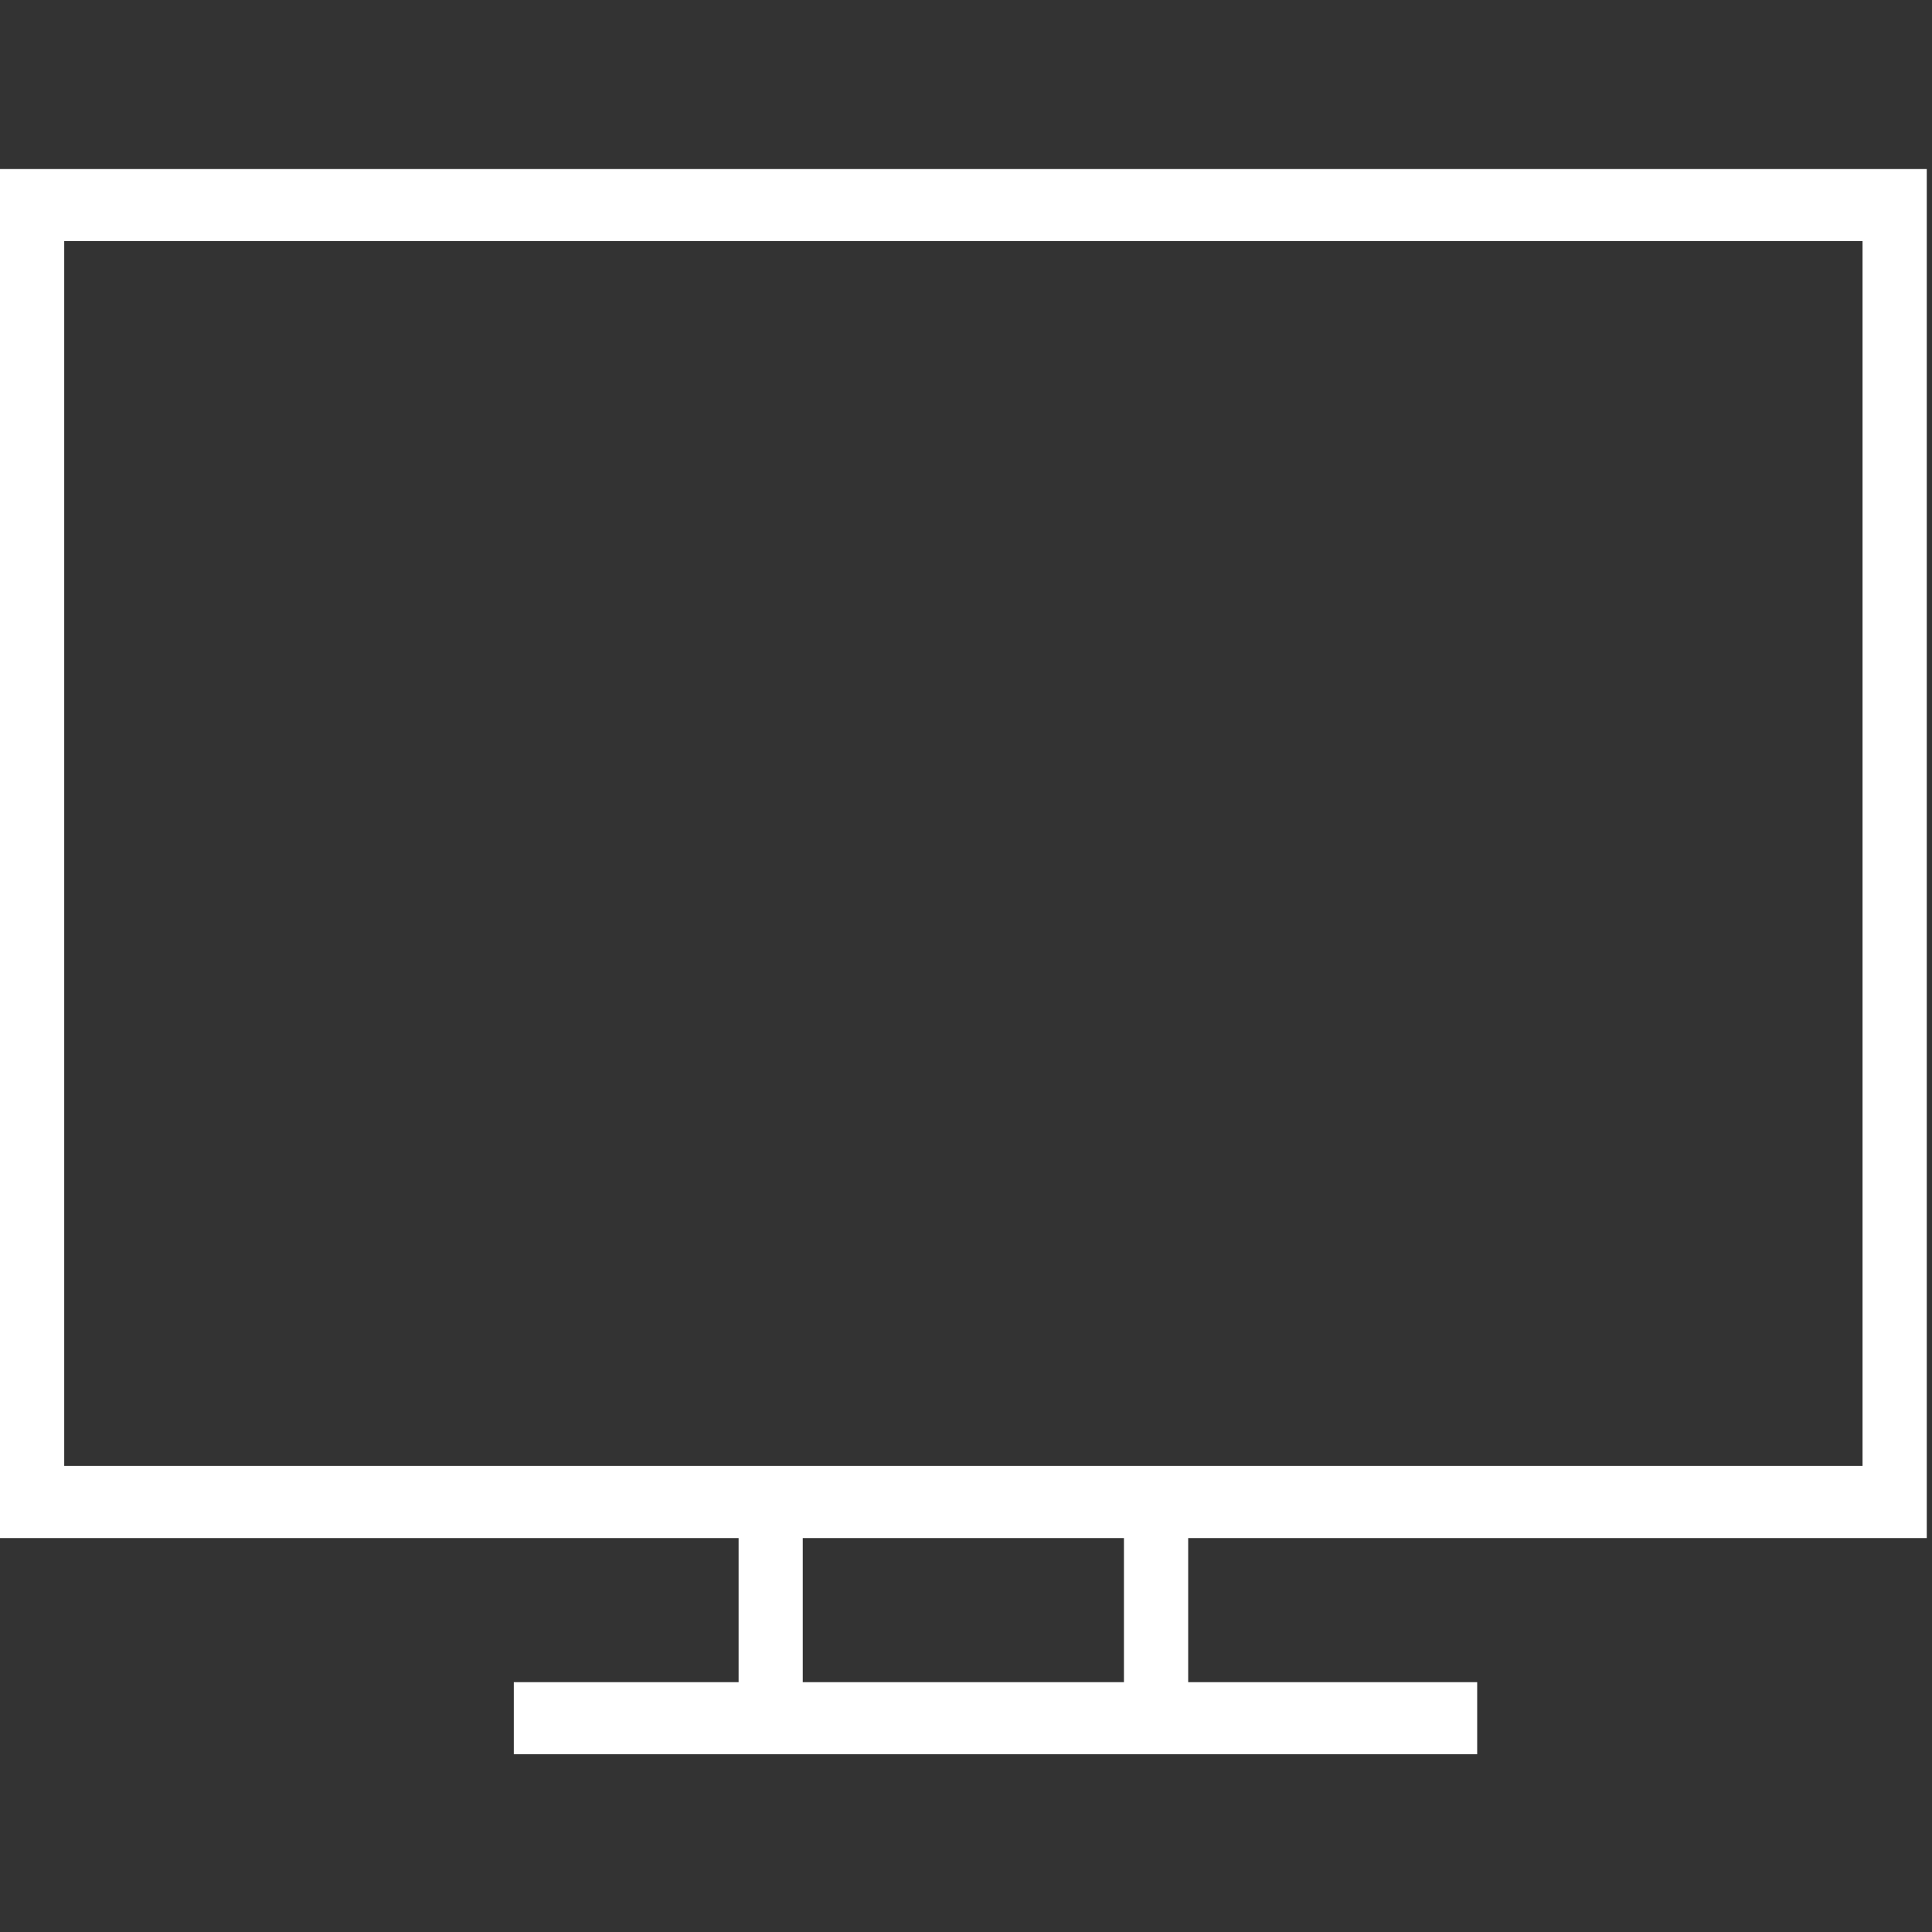 <svg xmlns="http://www.w3.org/2000/svg" xmlns:xlink="http://www.w3.org/1999/xlink" width="80" height="80" viewBox="0 0 80 80">
  <rect x="0" y="0" width="80" height="80" fill="#333333" stroke="none"/>
  <defs>
    <clipPath id="clip-dashboard">
      <rect width="80" height="80"/>
    </clipPath>
  </defs>
  <g id="dashboard" clip-path="url(#clip-dashboard)">
    <g id="dashboard-2" data-name="dashboard" transform="translate(0 -57)">
      <g id="Group_1" data-name="Group 1" transform="translate(0 64)">
        <path id="Path_1" data-name="Path 1" d="M79.783,120.688V64H0v56.688H30.584v5.967H21.276v2.983H61.167v-2.983H49.2v-5.967Zm-33.243,5.967h-13.3v-5.967h13.3ZM2.659,117.7V66.983H77.124V117.7Z" transform="translate(0 -64)" fill="#fff"/>
      </g>
    </g>
  </g>
</svg>
